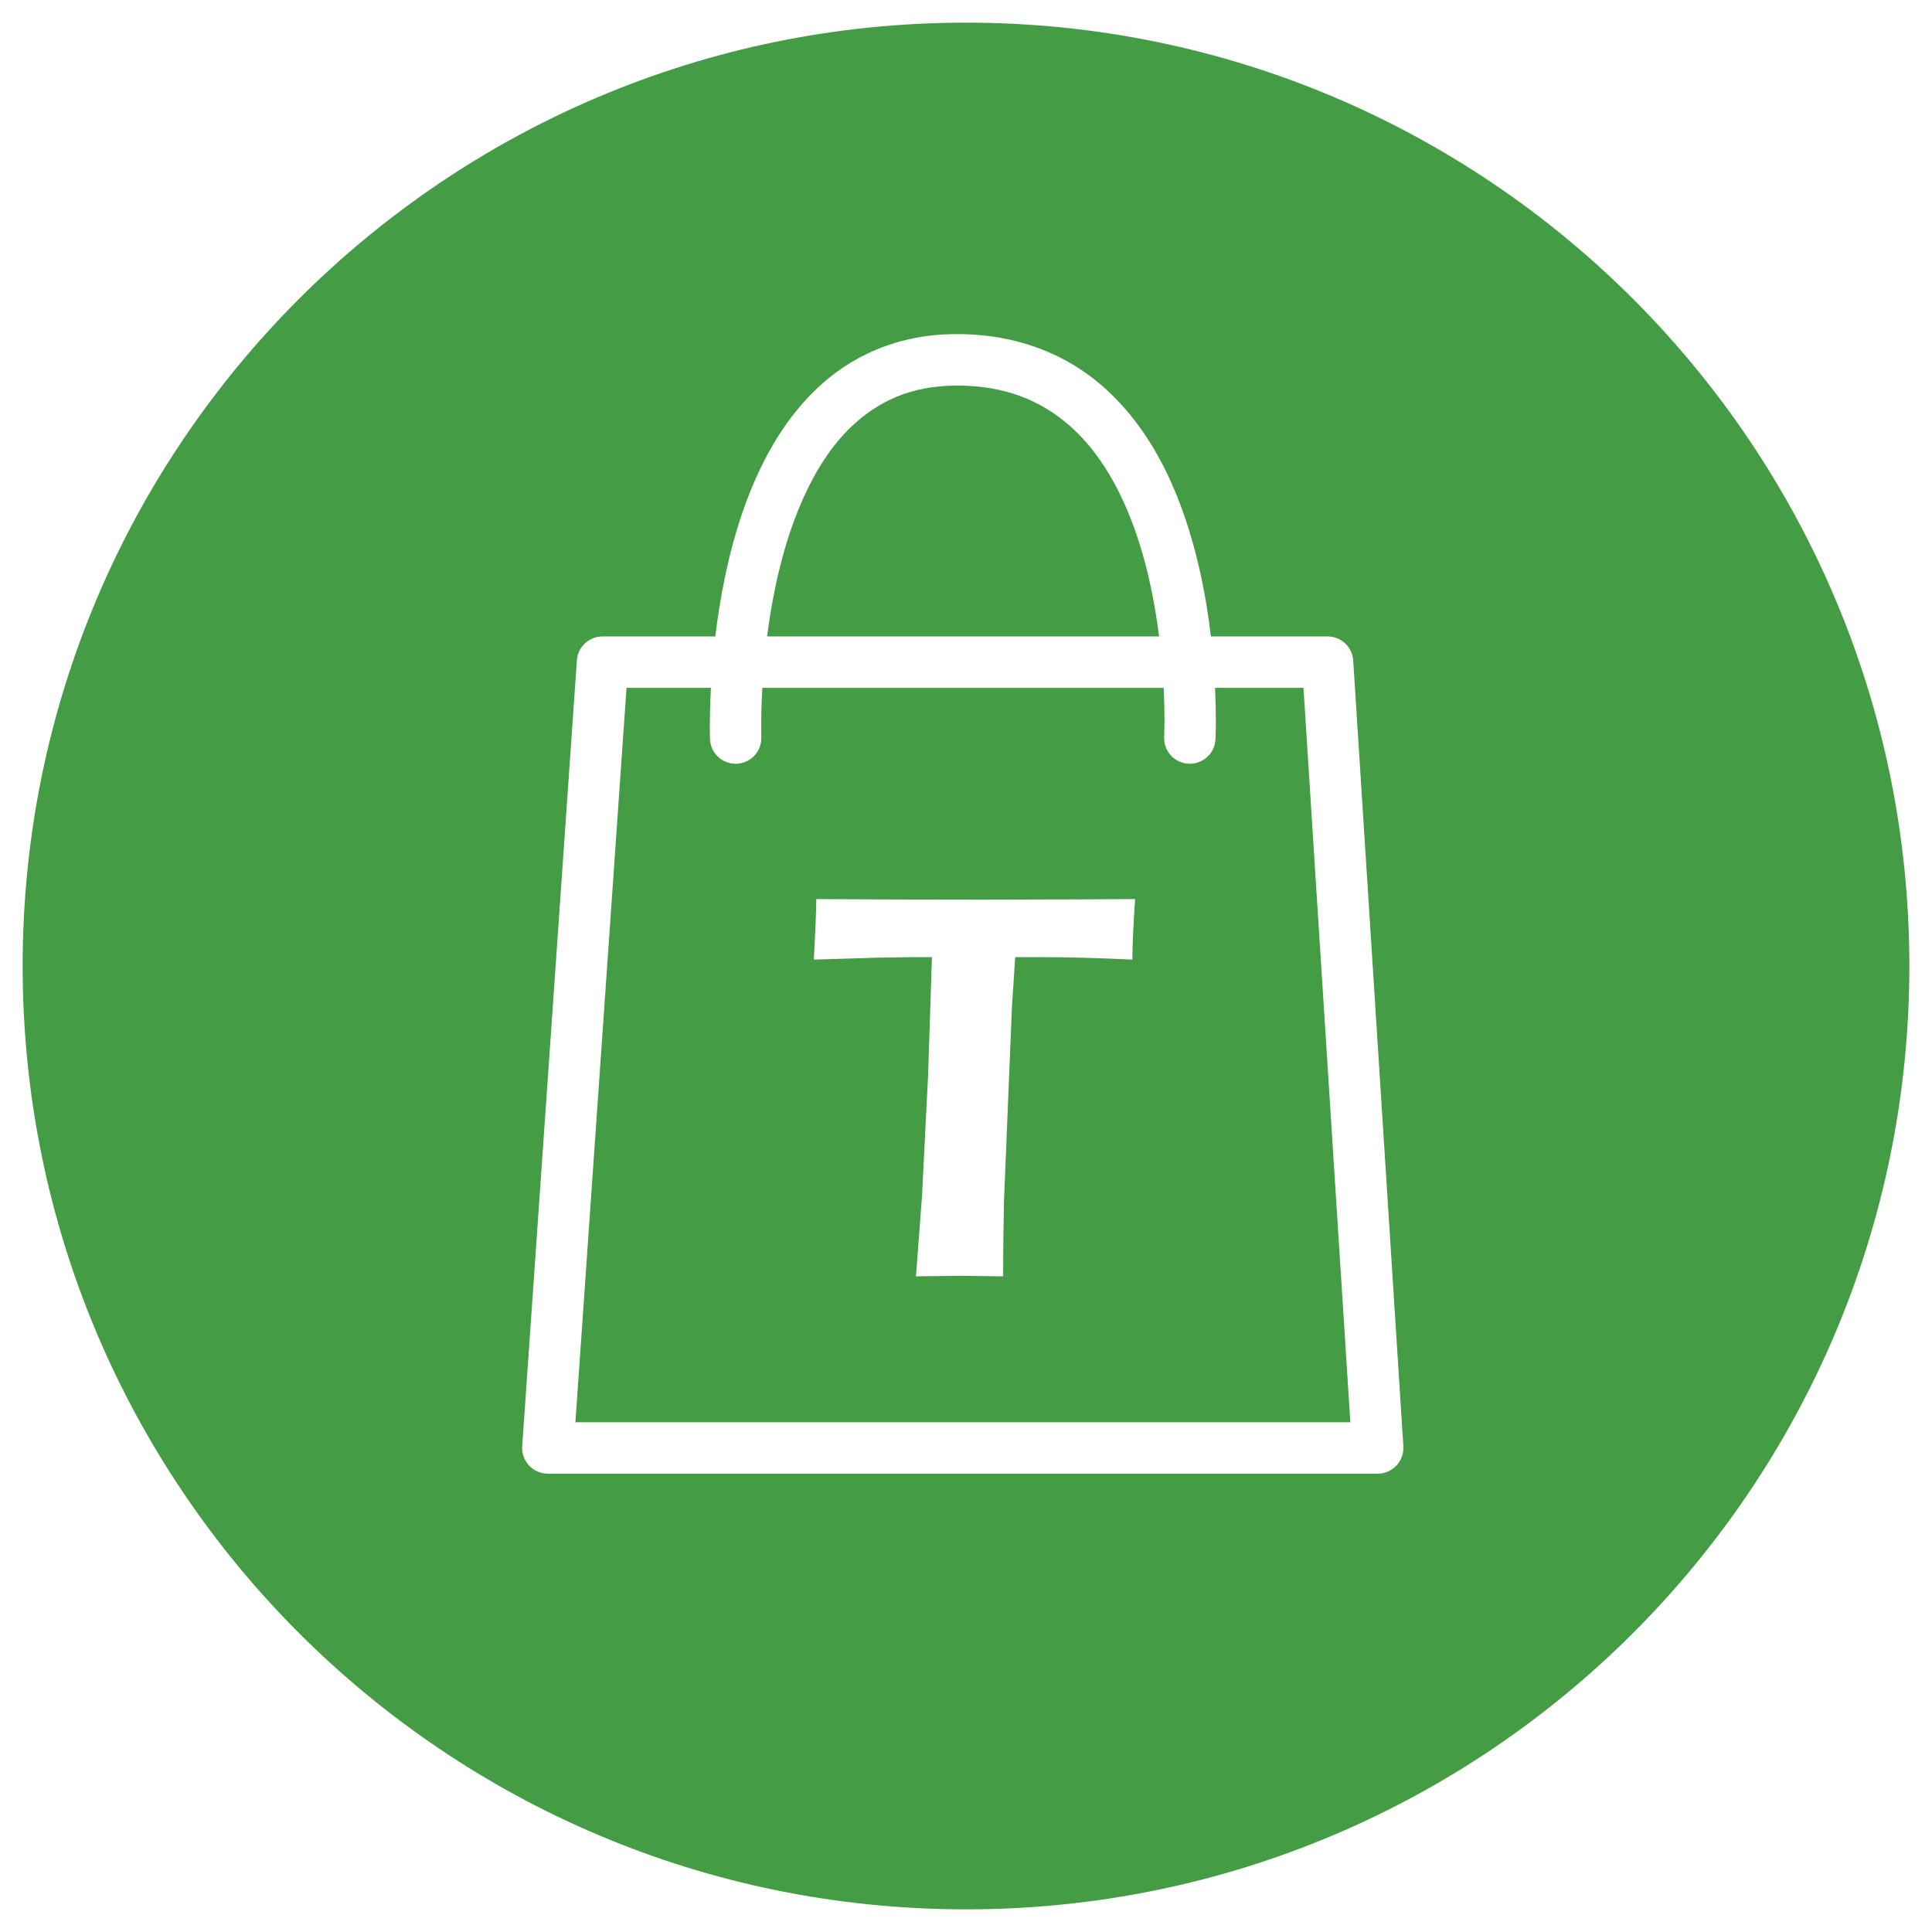 <?xml version="1.0" encoding="UTF-8"?>
<svg xmlns="http://www.w3.org/2000/svg" width="1024.0" height="1024" viewBox="196.327 11.544 1024.0 1024" preserveAspectRatio="none">
  <g>
    <defs>
      <path id="s-Path_4-d1224" d="M196.327 523.53 C196.327 240.764 425.574 11.544 708.341 11.544 C991.107 11.544 1220.327 240.764 1220.327 523.53 C1220.327 806.297 991.107 1035.544 708.341 1035.544 C425.574 1035.544 196.327 806.297 196.327 523.53 "></path>
      <filter filterUnits="userSpaceOnUse" x="191.327" y="6.544" width="1041.071" height="1041.071" color-interpolation-filters="sRGB" id="s-Path_4-d1224_effects">
        <feOffset dx="7.071" dy="7.071" input="SourceAlpha"></feOffset>
        <feGaussianBlur result="DROP_SHADOW_0_blur" stdDeviation="5"></feGaussianBlur>
        <feFlood flood-color="#A6B6A6" flood-opacity="1.0"></feFlood>
        <feComposite operator="in" in2="DROP_SHADOW_0_blur"></feComposite>
        <feComposite in="SourceGraphic" result="DROP_SHADOW_0"></feComposite>
      </filter>
      <path id="s-Path_1-d1224" d="M208.327 523.531 C208.327 247.391 432.201 23.544 708.341 23.544 C984.48 23.544 1208.327 247.391 1208.327 523.531 C1208.327 799.67 984.48 1023.544 708.341 1023.544 C432.201 1023.544 208.327 799.67 208.327 523.531 "></path>
      <path id="s-Path_2-d1224" d="M628.992 488.076 C628.894 495.401 628.455 506.094 627.674 520.157 L661.461 519.131 L670.532 518.985 L680.04 518.838 L690.277 518.838 L688.233 581.534 L685.025 645.254 L681.813 688.028 C695.307 687.832 703.276 687.735 705.72 687.735 L728.015 688.028 C728.015 680.327 728.063 672.918 728.16 665.801 L728.45 648.546 L732.659 545.599 L734.401 518.838 L745.681 518.838 C761.891 518.838 778.835 519.278 796.511 520.157 C796.511 512.666 796.999 501.973 797.975 488.076 L797.975 488.076 L769.86 488.225 L717.29 488.372 C717.288 488.372 717.285 488.372 717.283 488.372 C686.534 488.372 657.104 488.273 628.992 488.076 Z "></path>
      <filter color-interpolation-filters="sRGB" id="s-Path_2-d1224_effects">
        <feFlood flood-opacity="0" result="INNER_SHADOW_0_BackgroundImageFix"></feFlood>
        <feBlend mode="normal" in="SourceGraphic" in2="INNER_SHADOW_0_BackgroundImageFix" result="INNER_SHADOW_0_shape"></feBlend>
        <feColorMatrix in="SourceAlpha" type="matrix" values="0 0 0 0 0 0 0 0 0 0 0 0 0 0 0 0 0 0 127 0" result="INNER_SHADOW_0_hardAlpha"></feColorMatrix>
        <feOffset dx="-0.0" dy="-0.0"></feOffset>
        <feGaussianBlur stdDeviation="3"></feGaussianBlur>
        <feComposite in2="INNER_SHADOW_0_hardAlpha" operator="arithmetic" k2="-1" k3="1"></feComposite>
        <feColorMatrix type="matrix" values="0 0 0 0 0.227 0 0 0 0 0.38 0 0 0 0 0.227 0 0 0 1.0 0"></feColorMatrix>
        <feBlend mode="normal" in2="INNER_SHADOW_0_shape" result="INNER_SHADOW_0"></feBlend>
      </filter>
      <path id="s-Union_1-d1224" d="M703.493 215.88 C729.53 215.962 747.995 224.023 762.811 236.769 C777.573 249.543 788.44 267.682 796.093 287.672 C803.878 307.851 808.26 329.719 810.683 348.87 L602.905 348.87 C603.96 340.634 605.361 331.894 607.216 322.997 C613.752 291.186 626.444 257.741 647.551 237.695 C661.686 224.296 678.926 215.989 703.493 215.88 Z M887.195 376.106 L912.034 765.38 L501.302 765.38 L528.396 376.106 L573.126 376.106 C572.666 384.76 572.56 391.79 572.545 396.532 C572.545 400.699 572.627 403.096 572.627 403.232 C572.893 410.565 578.913 416.343 586.186 416.343 C586.368 416.343 586.551 416.339 586.735 416.332 C594.252 416.087 600.107 409.768 599.835 402.251 C599.835 402.224 599.781 400.345 599.781 396.532 C599.77 391.976 599.885 384.883 600.39 376.106 L813.086 376.106 C813.436 382.991 813.536 388.831 813.523 393.209 C813.523 396.096 813.469 398.357 813.415 399.882 L813.36 402.061 C812.979 409.55 818.753 415.951 826.27 416.332 C826.504 416.344 826.738 416.35 826.97 416.35 C834.156 416.35 840.198 410.704 840.541 403.422 C840.568 403.232 840.759 399.528 840.759 393.209 C840.751 388.715 840.657 382.907 840.341 376.106 Z M703.063 188.644 C672.076 188.644 646.923 200.383 628.704 218.059 C610.293 235.762 598.337 258.803 590.139 282.28 C582.234 305.184 577.868 328.717 575.462 348.87 L515.678 348.87 C508.542 348.87 502.577 354.399 502.087 361.535 L473.109 778.045 C472.836 781.831 474.144 785.507 476.731 788.285 C479.319 791.063 482.914 792.616 486.699 792.616 L926.55 792.616 C930.281 792.616 933.904 791.036 936.464 788.313 C939.024 785.589 940.358 781.858 940.141 778.127 L913.559 361.617 C913.096 354.426 907.158 348.87 899.968 348.87 L838.124 348.87 C836.79 337.494 834.803 325.045 831.853 312.239 C823.982 278.385 809.602 241.508 780.678 216.207 C761.495 199.438 735.635 188.644 703.852 188.644 C703.733 188.644 703.613 188.644 703.493 188.645 C703.35 188.644 703.206 188.644 703.063 188.644 Z "></path>
      <filter color-interpolation-filters="sRGB" id="s-Union_1-d1224_effects">
        <feFlood flood-opacity="0" result="INNER_SHADOW_0_BackgroundImageFix"></feFlood>
        <feBlend mode="normal" in="SourceGraphic" in2="INNER_SHADOW_0_BackgroundImageFix" result="INNER_SHADOW_0_shape"></feBlend>
        <feColorMatrix in="SourceAlpha" type="matrix" values="0 0 0 0 0 0 0 0 0 0 0 0 0 0 0 0 0 0 127 0" result="INNER_SHADOW_0_hardAlpha"></feColorMatrix>
        <feOffset dx="-0.0" dy="-0.0"></feOffset>
        <feGaussianBlur stdDeviation="3"></feGaussianBlur>
        <feComposite in2="INNER_SHADOW_0_hardAlpha" operator="arithmetic" k2="-1" k3="1"></feComposite>
        <feColorMatrix type="matrix" values="0 0 0 0 0.227 0 0 0 0 0.38 0 0 0 0 0.227 0 0 0 1.0 0"></feColorMatrix>
        <feBlend mode="normal" in2="INNER_SHADOW_0_shape" result="INNER_SHADOW_0"></feBlend>
      </filter>
    </defs>
    <g style="mix-blend-mode:normal" filter="url(#s-Path_4-d1224_effects)">
      <use xmlns:xlink="http://www.w3.org/1999/xlink" xlink:href="#s-Path_4-d1224" fill="#FFFFFF" fill-opacity="0.01"></use>
    </g>
    <g style="mix-blend-mode:normal">
      <use xmlns:xlink="http://www.w3.org/1999/xlink" xlink:href="#s-Path_1-d1224" fill="#449C45" fill-opacity="1.0"></use>
    </g>
    <g style="mix-blend-mode:normal" filter="url(#s-Path_2-d1224_effects)">
      <use xmlns:xlink="http://www.w3.org/1999/xlink" xlink:href="#s-Path_2-d1224" fill="#FFFFFF" fill-opacity="1.0"></use>
    </g>
    <g style="mix-blend-mode:normal" filter="url(#s-Union_1-d1224_effects)">
      <use xmlns:xlink="http://www.w3.org/1999/xlink" xlink:href="#s-Union_1-d1224" fill="#FFFFFF" fill-opacity="1.0"></use>
    </g>
  </g>
</svg>
